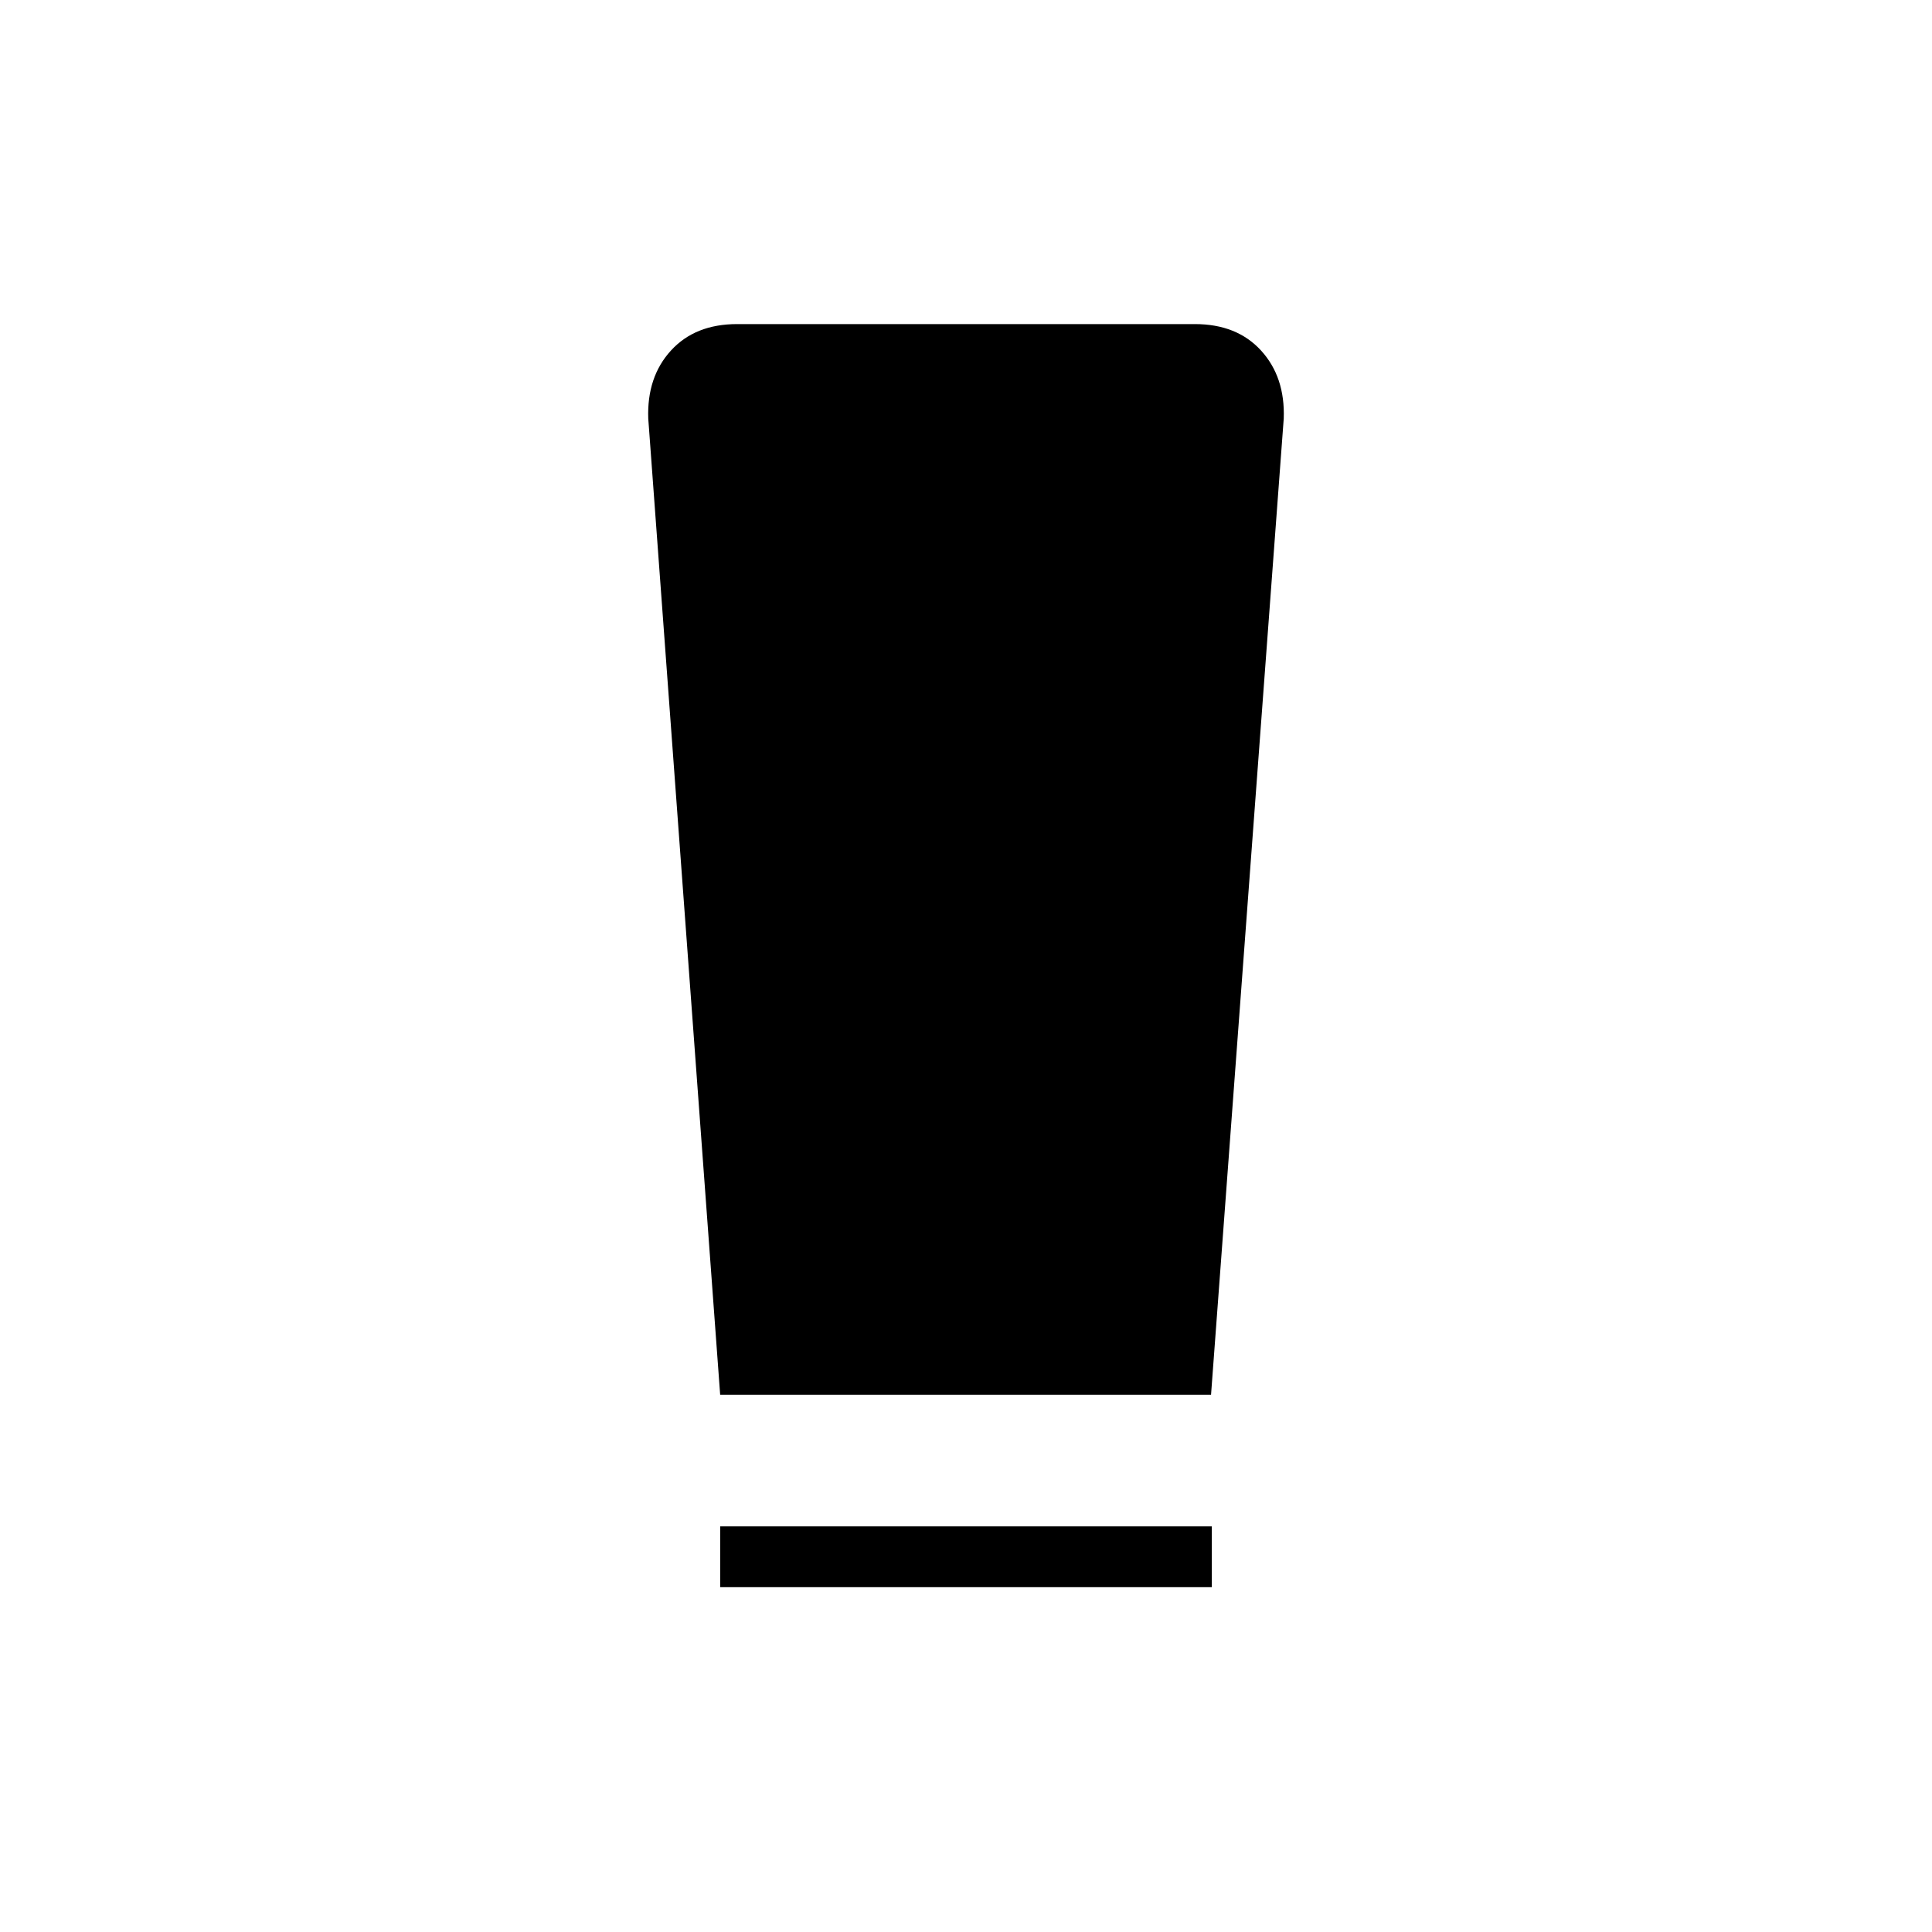 <svg xmlns="http://www.w3.org/2000/svg" height="48" viewBox="0 -960 960 960" width="48"><path d="M357.846-171.346v-30.192h244.308v30.192H357.846Zm0-95.615-35.731-485.078q-.731-20.649 11.279-33.786t32.875-13.137h227.462q20.865 0 32.875 13.137 12.01 13.137 11.279 33.786l-36.124 485.078H357.846Z"/></svg>